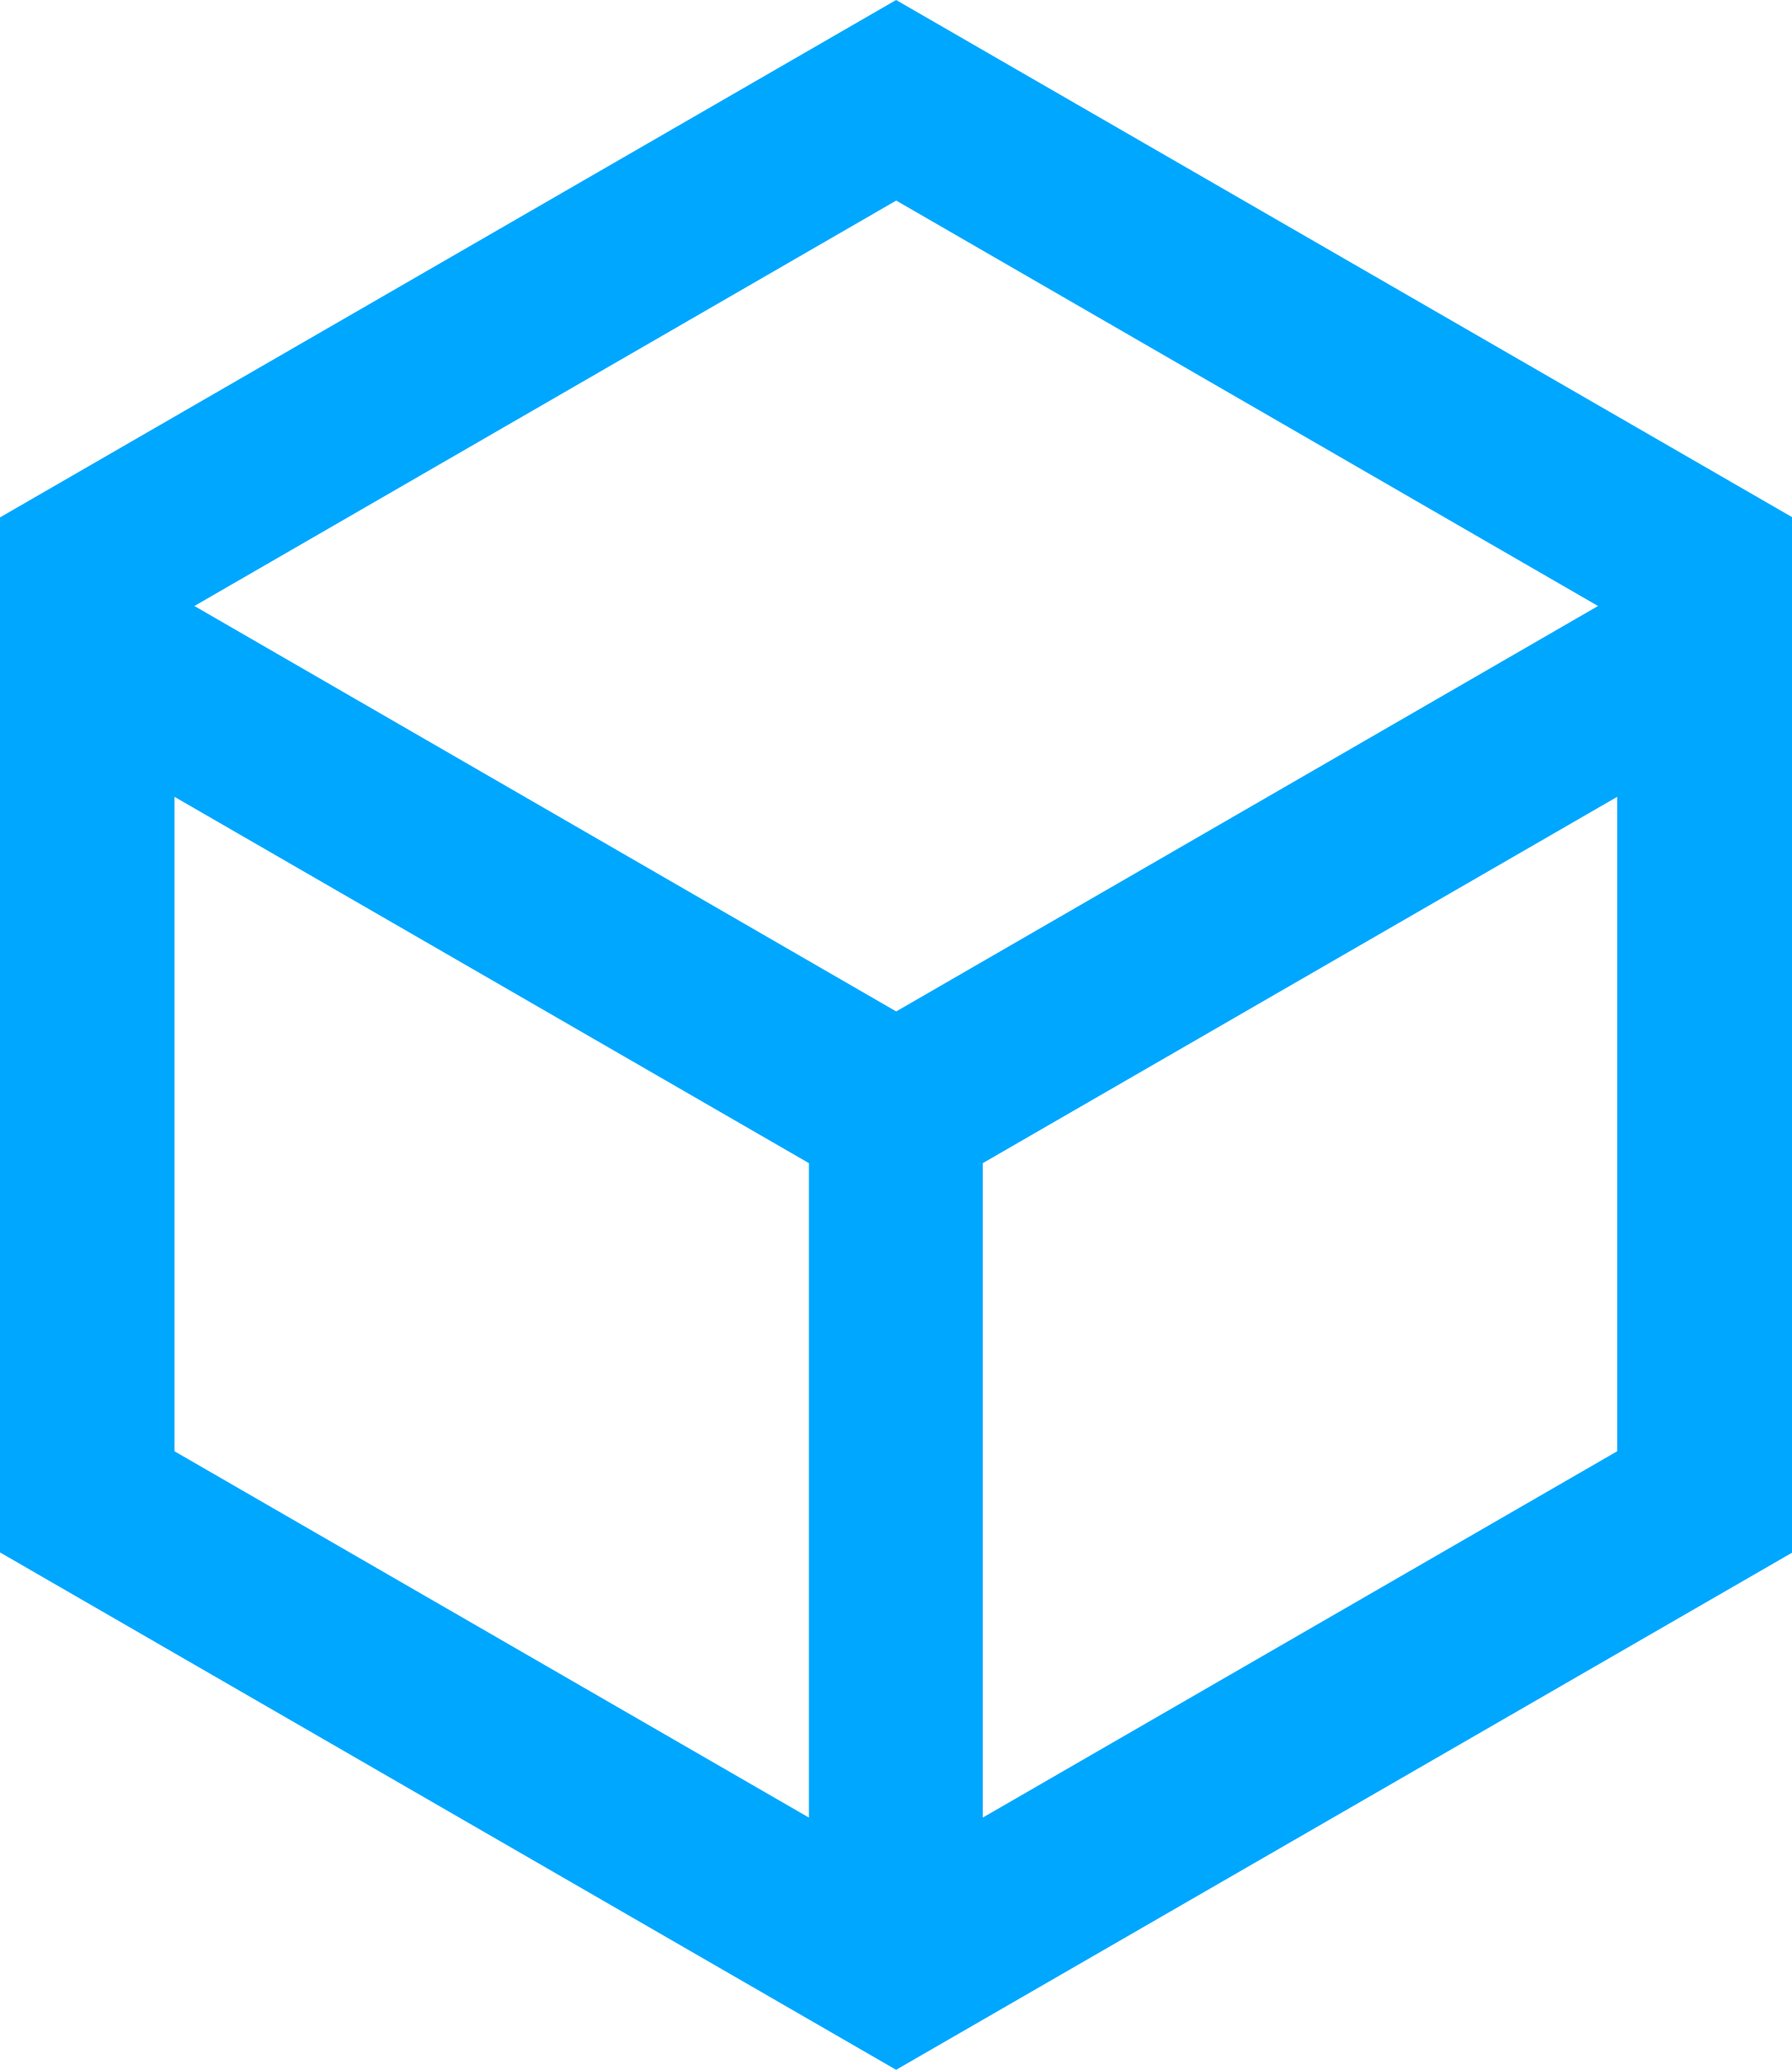 <svg xmlns="http://www.w3.org/2000/svg" width="16.73" height="19.319" viewBox="0 0 16.73 19.319">
  <path id="Trazado_30107" data-name="Trazado 30107" d="M619.331,440.711l-8.366,4.829v9.66l8.366,4.829L627.7,455.2v-9.66Zm-.814,10.856v6.108l-5.923-3.419v-6.108Zm7.367-5.2-6.552,3.784-6.552-3.784,6.552-3.784Zm.179,1.781v6.108l-5.923,3.419v-6.108Z" transform="translate(-610.965 -440.711)" fill="#00a7ff"/>
</svg>
